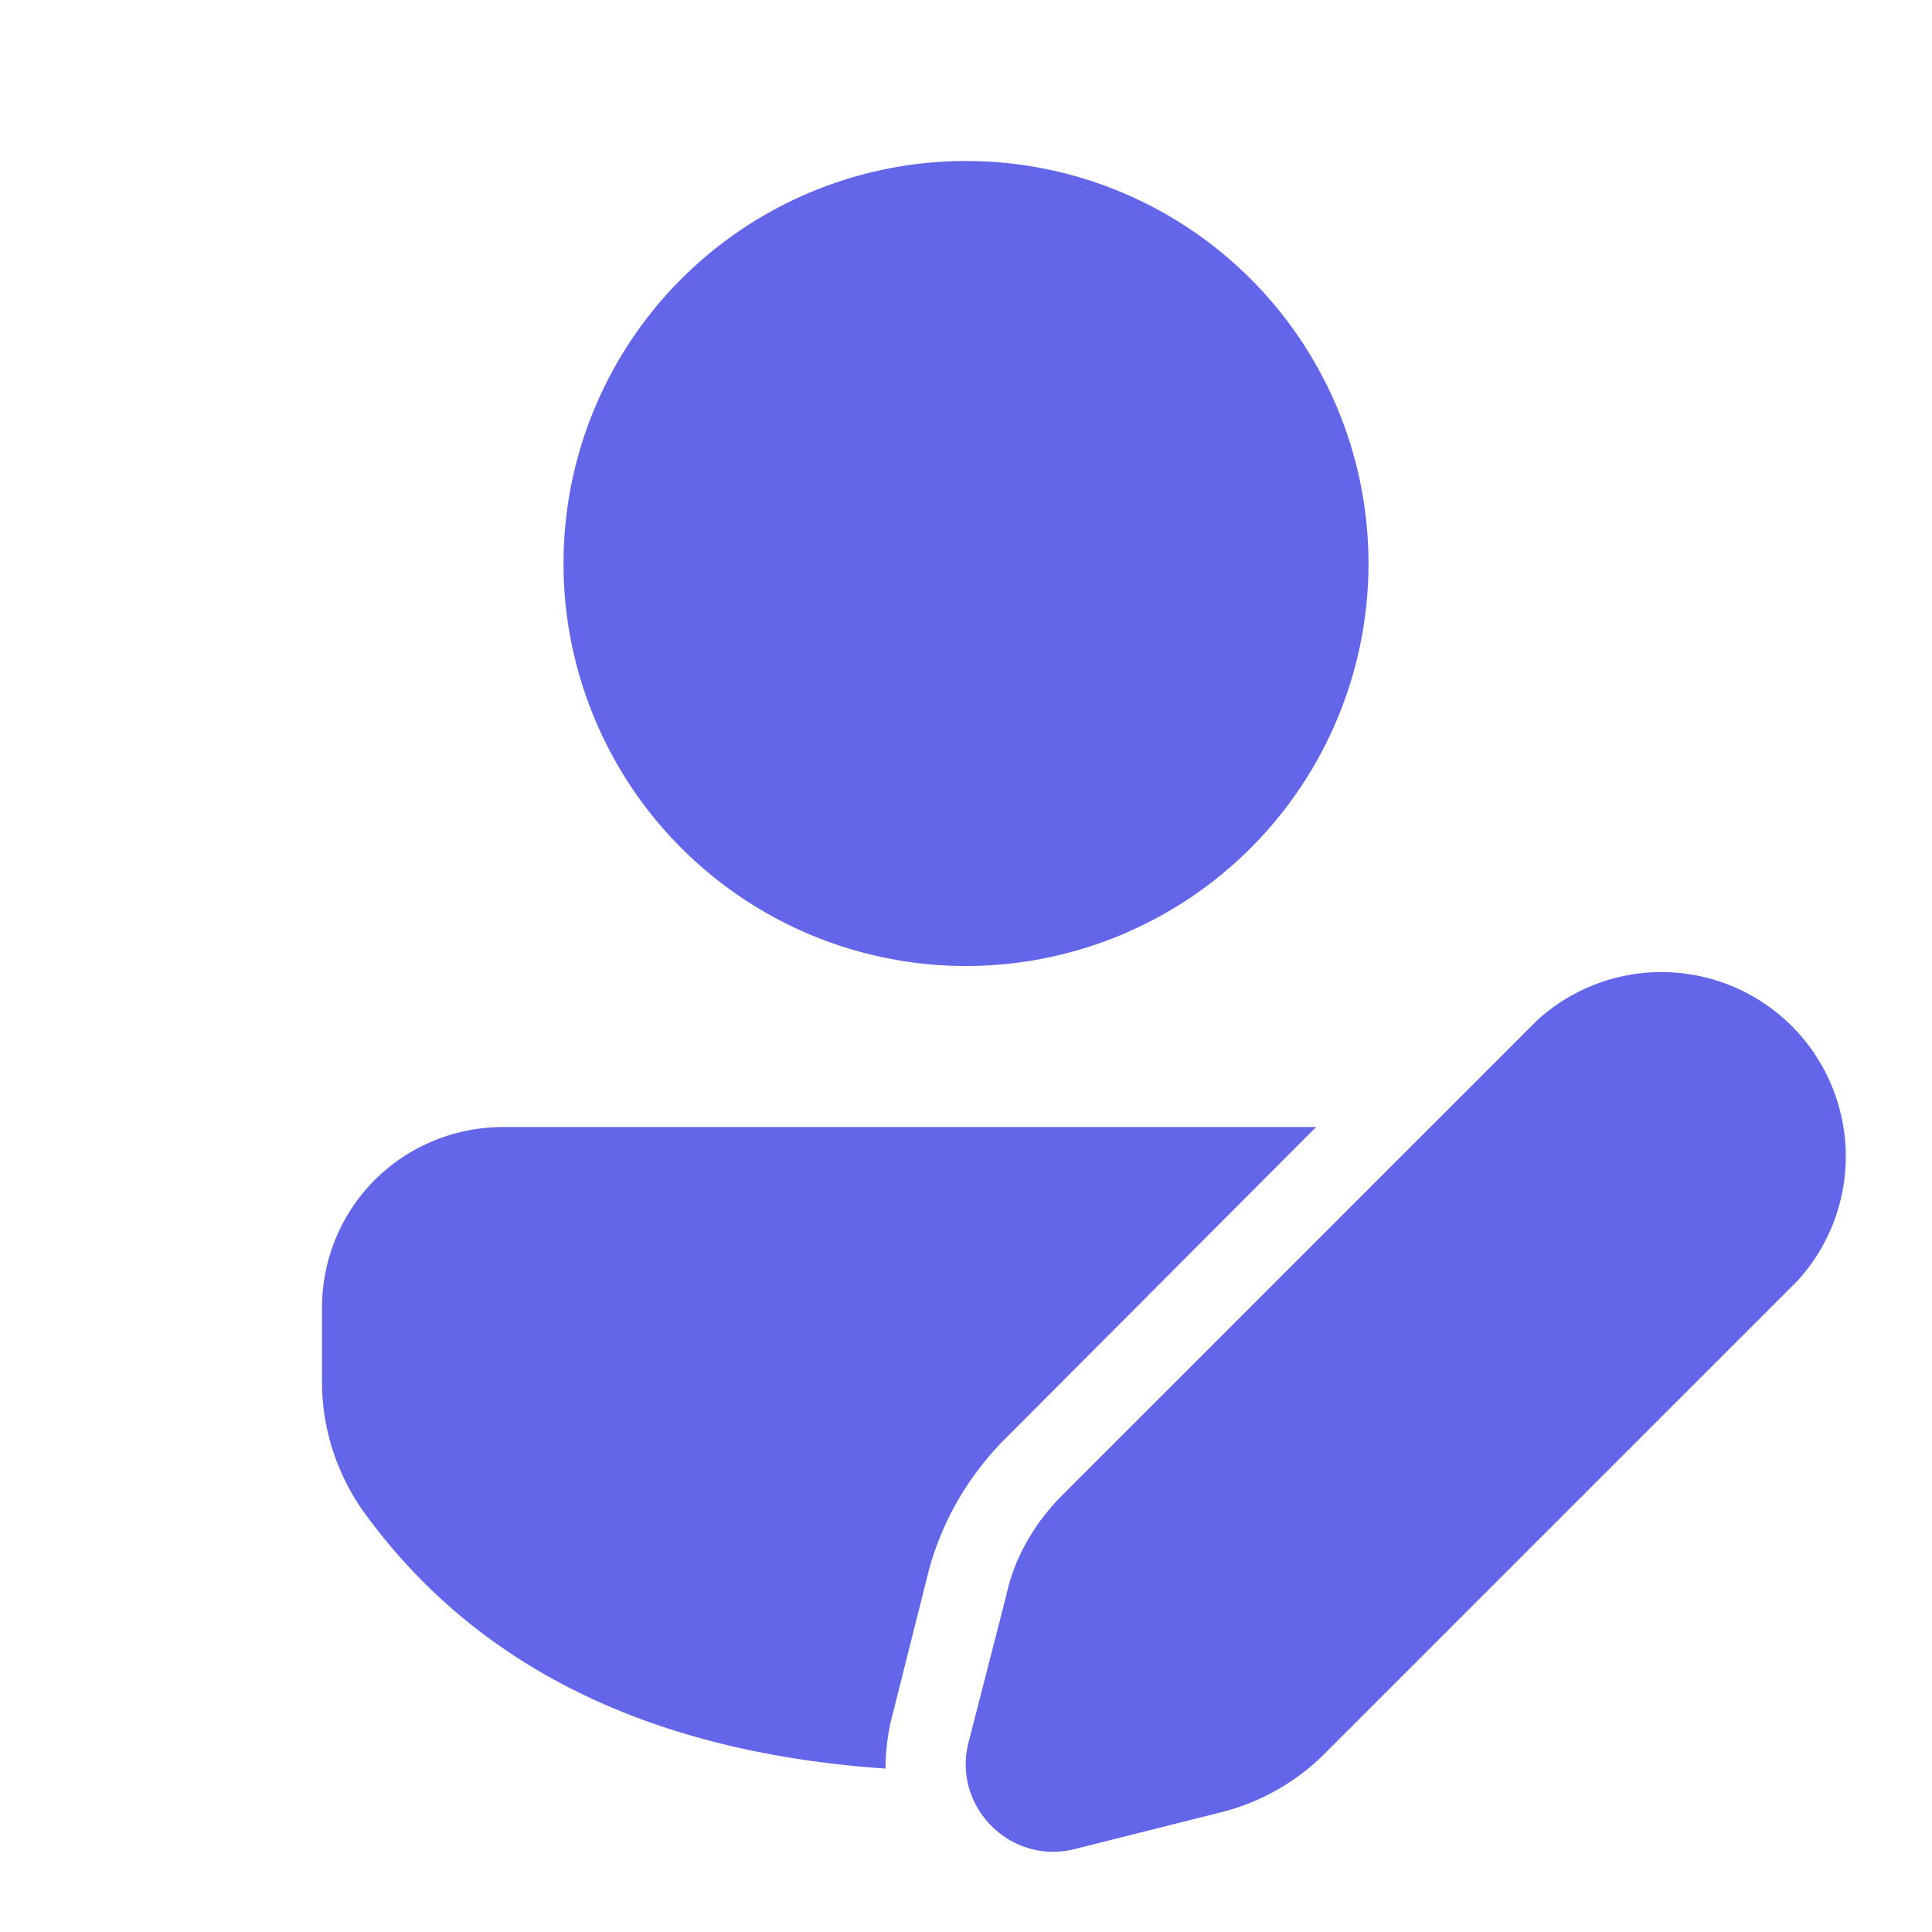 <svg viewBox="0 0 24 24" height="48" width="48" focusable="false" role="img" fill="currentColor" xmlns="http://www.w3.org/2000/svg" class="StyledIconBase-sc-ea9ulj-0 hRnJPC"><title>PersonEdit icon</title><path d="M12.5 17.86 16.35 14H6.26C5 14 4 15 4 16.25v.92c0 .57.18 1.13.51 1.6 1.4 1.94 3.57 3 6.49 3.2 0-.18.02-.37.06-.56l.46-1.83c.16-.65.5-1.24.97-1.71zM12 2a5 5 0 1 1 0 10 5 5 0 0 1 0-10zm7.1 10.67-5.9 5.9c-.35.35-.6.78-.7 1.25l-.47 1.83c-.2.8.53 1.52 1.32 1.32l1.83-.46c.47-.12.9-.36 1.25-.7l5.9-5.9a2.29 2.29 0 0 0-3.23-3.24z" fill="#6466E9"></path></svg>
